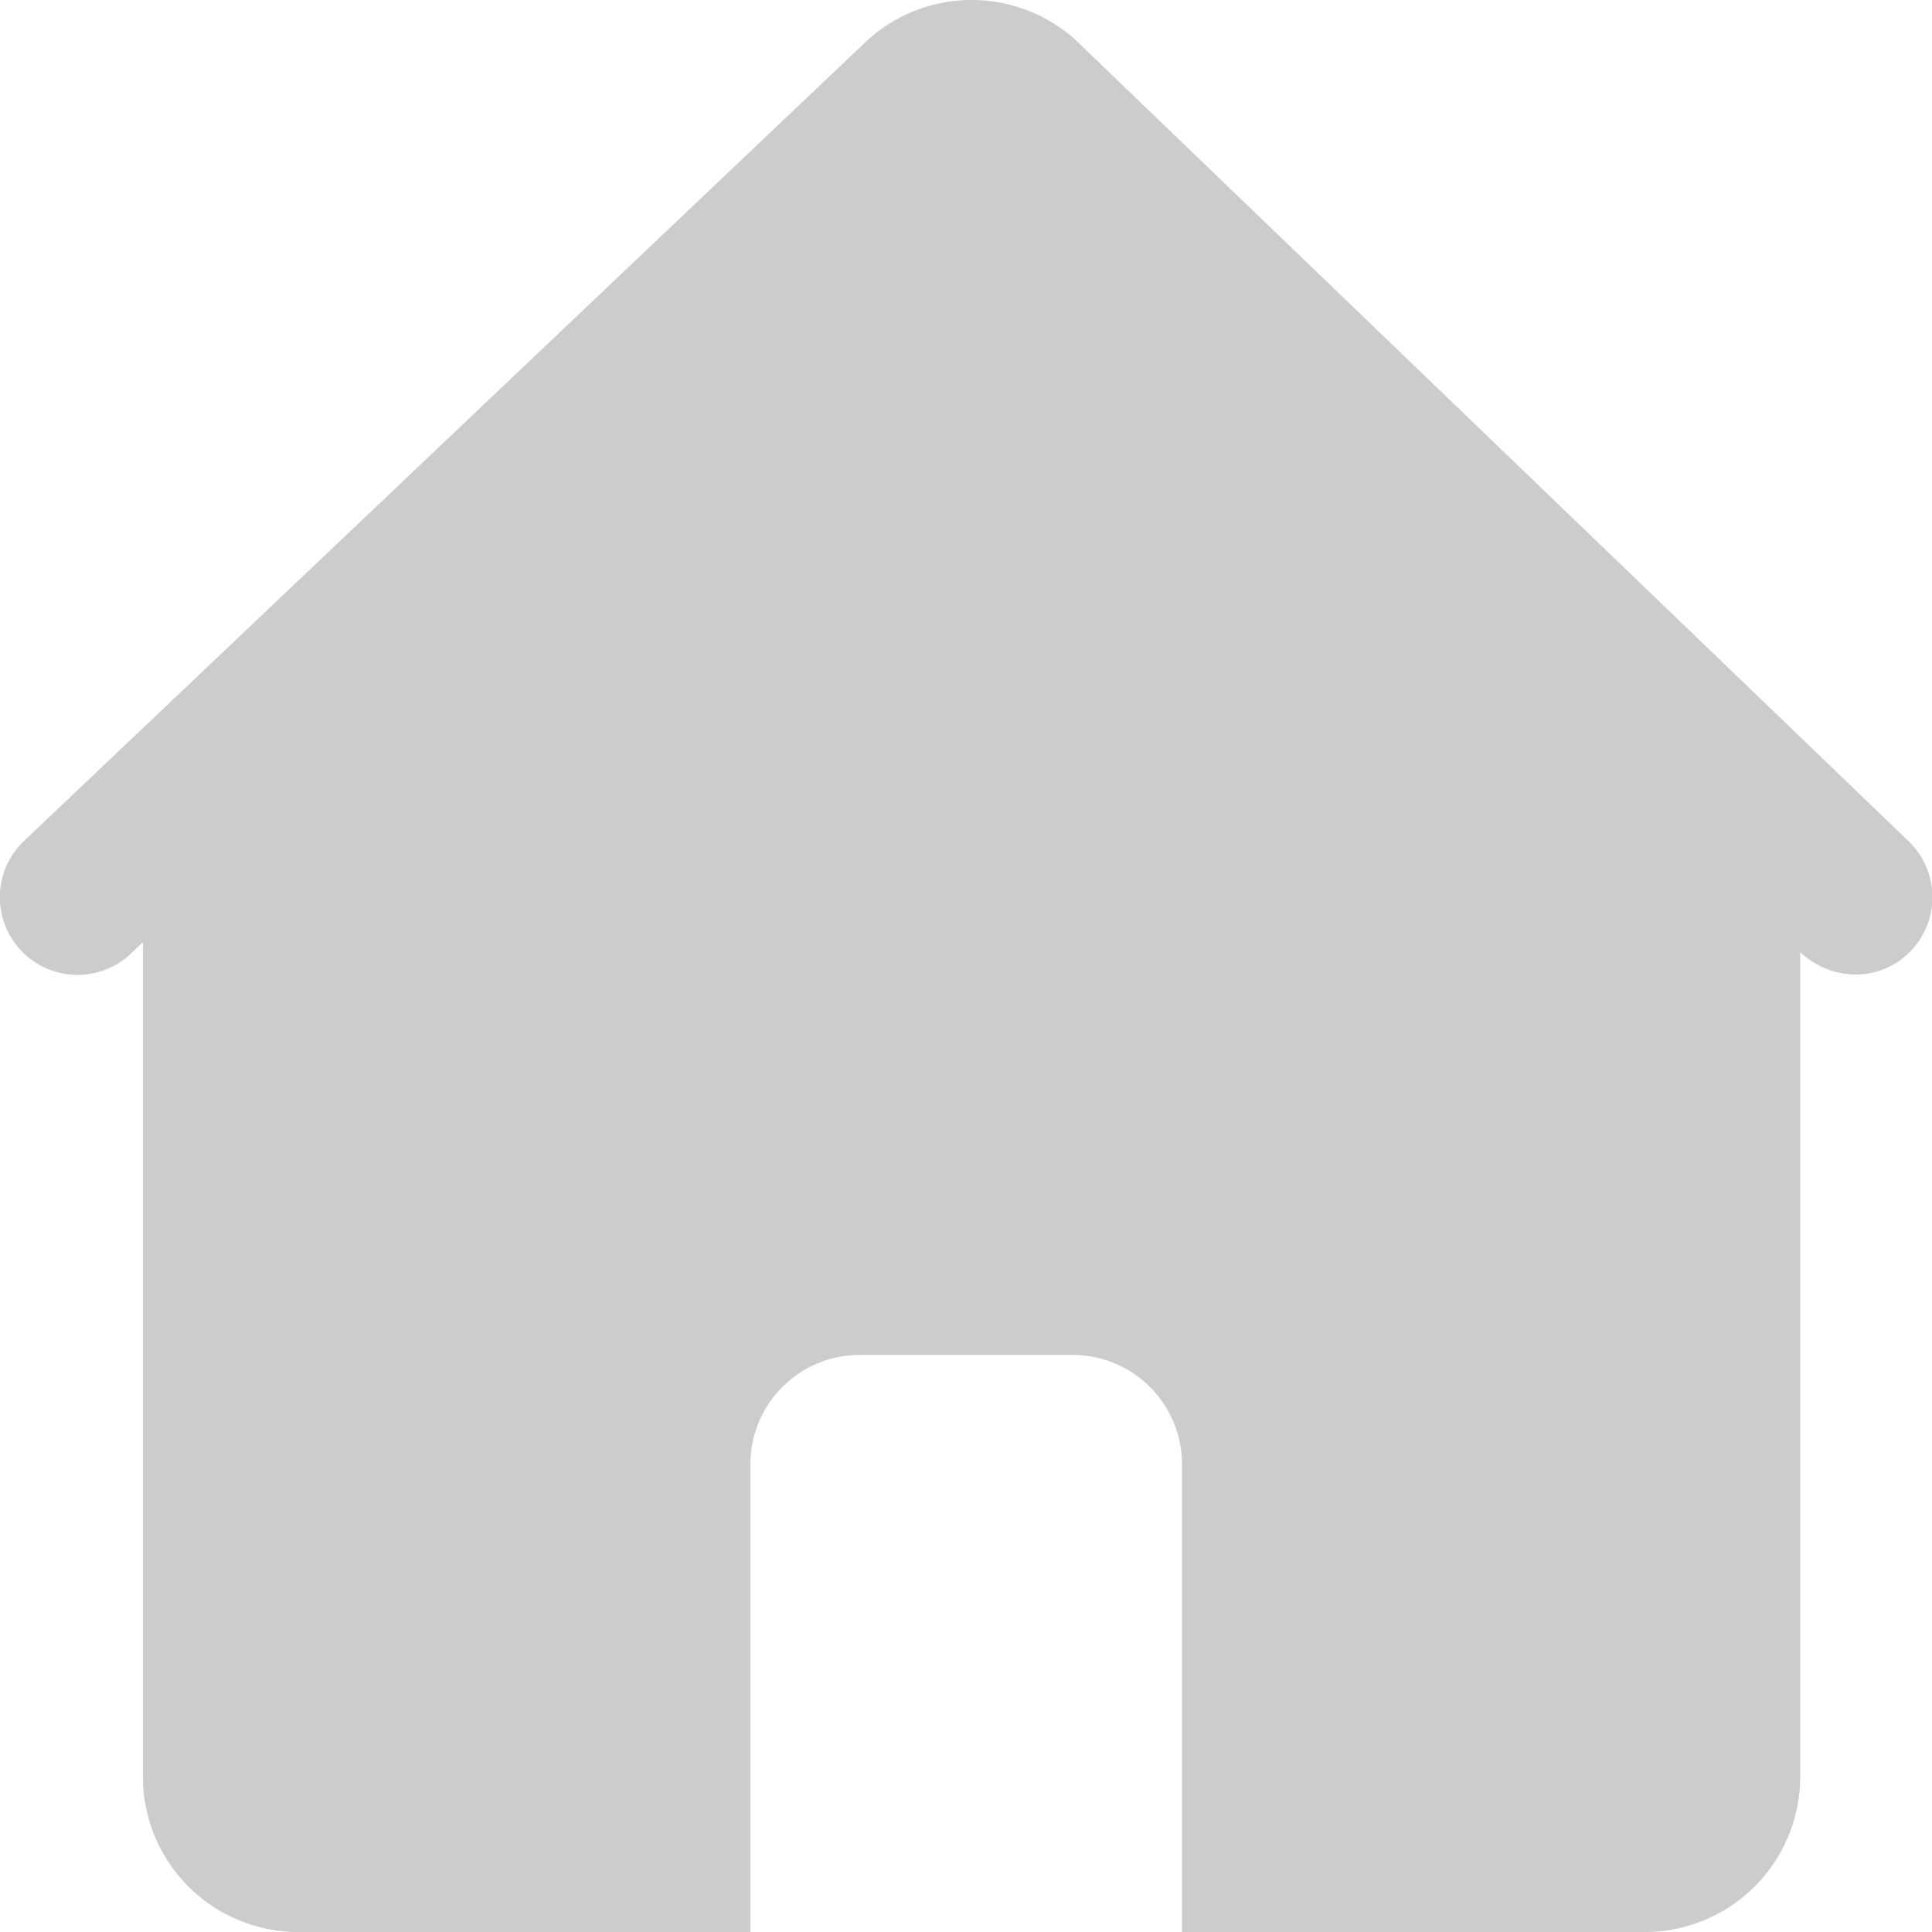 <?xml version="1.0" standalone="no"?><!DOCTYPE svg PUBLIC "-//W3C//DTD SVG 1.1//EN" "http://www.w3.org/Graphics/SVG/1.1/DTD/svg11.dtd"><svg t="1629166313998" class="icon" viewBox="0 0 1024 1024" version="1.1" xmlns="http://www.w3.org/2000/svg" p-id="36423" xmlns:xlink="http://www.w3.org/1999/xlink" width="200" height="200"><defs><style type="text/css"></style></defs><path d="M570.192 21.285a82.164 82.164 0 0 0-110.373 0L13.526 444.977a41.155 41.155 0 0 0 55.125 61.147l7.095-6.754V941.592A82.31 82.31 0 0 0 158.105 1024h239.616V776.168a57.954 57.954 0 0 1 58.002-58.027h112.738a57.978 57.978 0 0 1 58.027 58.027V1024h245.272a82.383 82.383 0 0 0 82.383-82.408V504.759c18.286 16.555 44.227 15.287 59.465-1.658a41.155 41.155 0 0 0-2.974-58.149L570.192 21.309z" fill="#CCCCCC" p-id="36424"></path></svg>